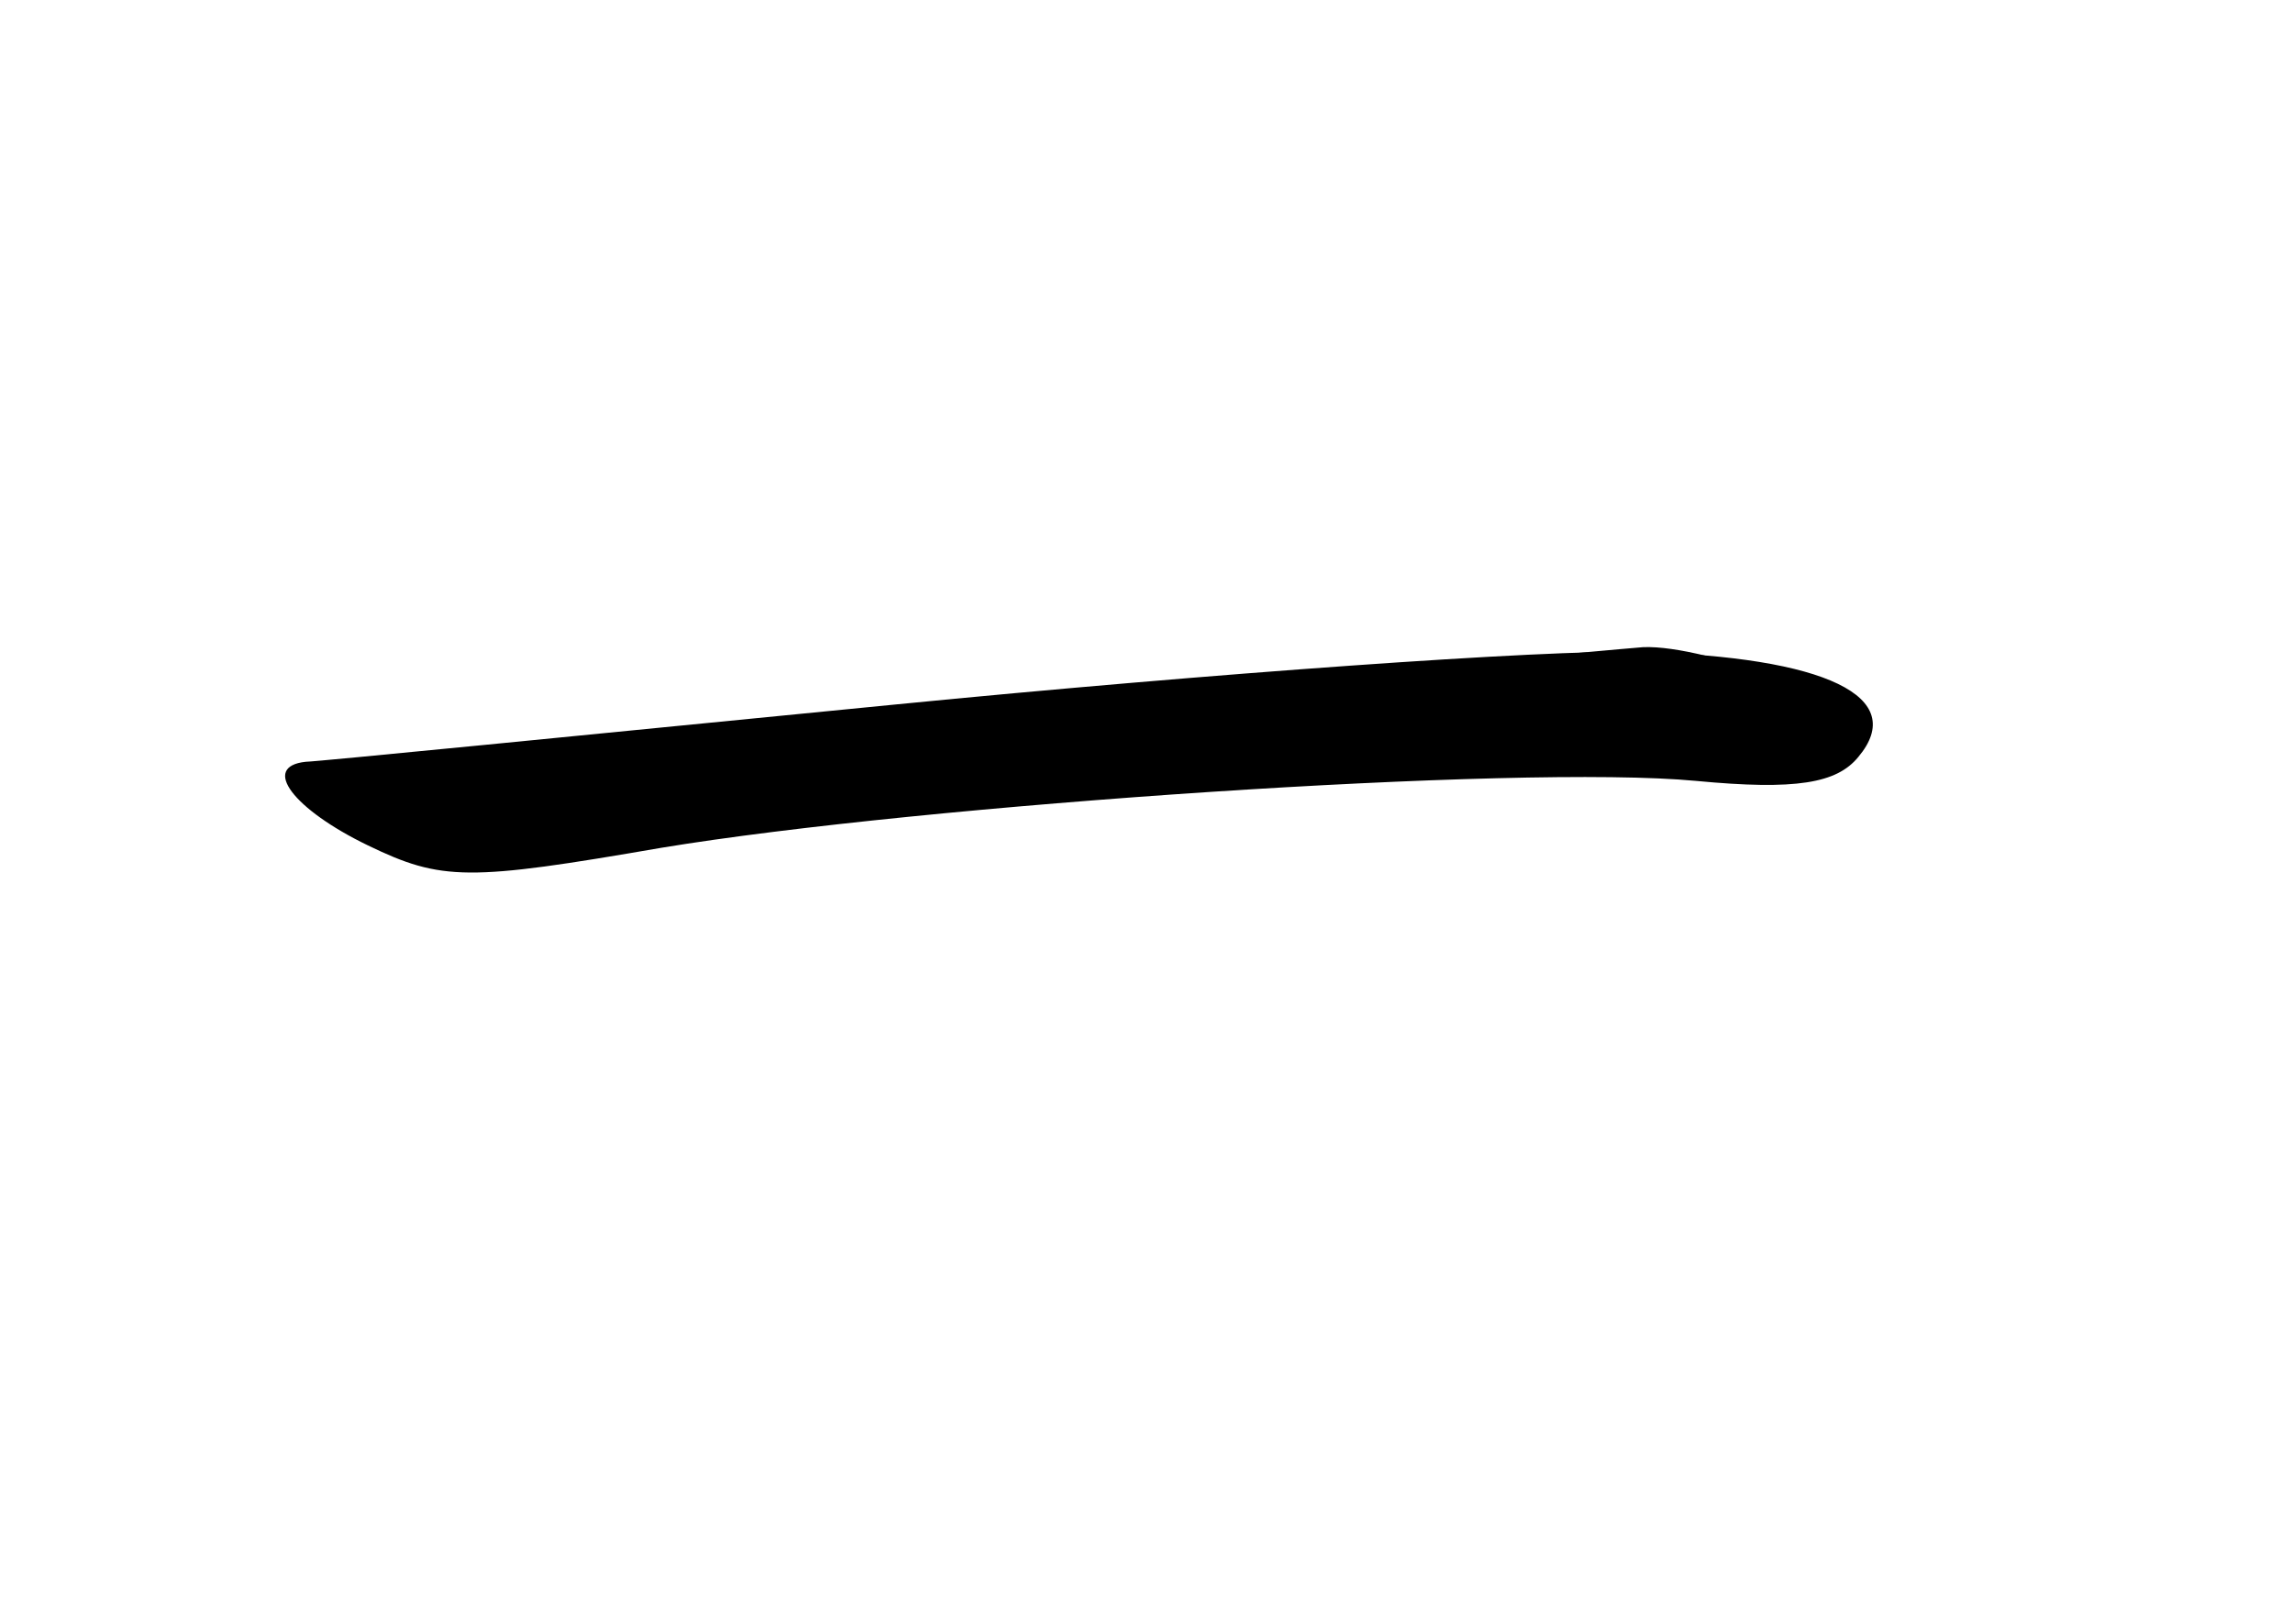 <?xml version="1.0" standalone="no"?>
<!DOCTYPE svg PUBLIC "-//W3C//DTD SVG 20010904//EN"
 "http://www.w3.org/TR/2001/REC-SVG-20010904/DTD/svg10.dtd">
<svg version="1.0" xmlns="http://www.w3.org/2000/svg"
 width="96pt" height="68pt" viewBox="0 0 96 68"
 preserveAspectRatio="xMidYMid meet">
<g transform="translate(0,68) scale(0.1,-0.1)" fill="#000000" stroke="none">
<g id="part-0" class="char-part">
  <path d="M375 385 c-132 -13 -243 -24 -247 -24 -19 -2 -5 -20 26 -35 31 -15
42 -15 123 -1 109 18 359 35 433 28 42 -4 59 -1 68 10 21 25 -13 42 -92 44
-39 1 -179 -9 -311 -22z"/>
</g>
<g id="part-1" class="char-part">
  <path d="M400 383 c-146 -14 -267 -27 -269 -29 -3 -2 4 -11 15 -19 24 -18 59
-18 159 0 44 8 169 17 278 21 108 4 197 11 197 16 0 13 -65 38 -92 37 -13 -1
-142 -13 -288 -26z"/>
</g>
</g>
</svg>